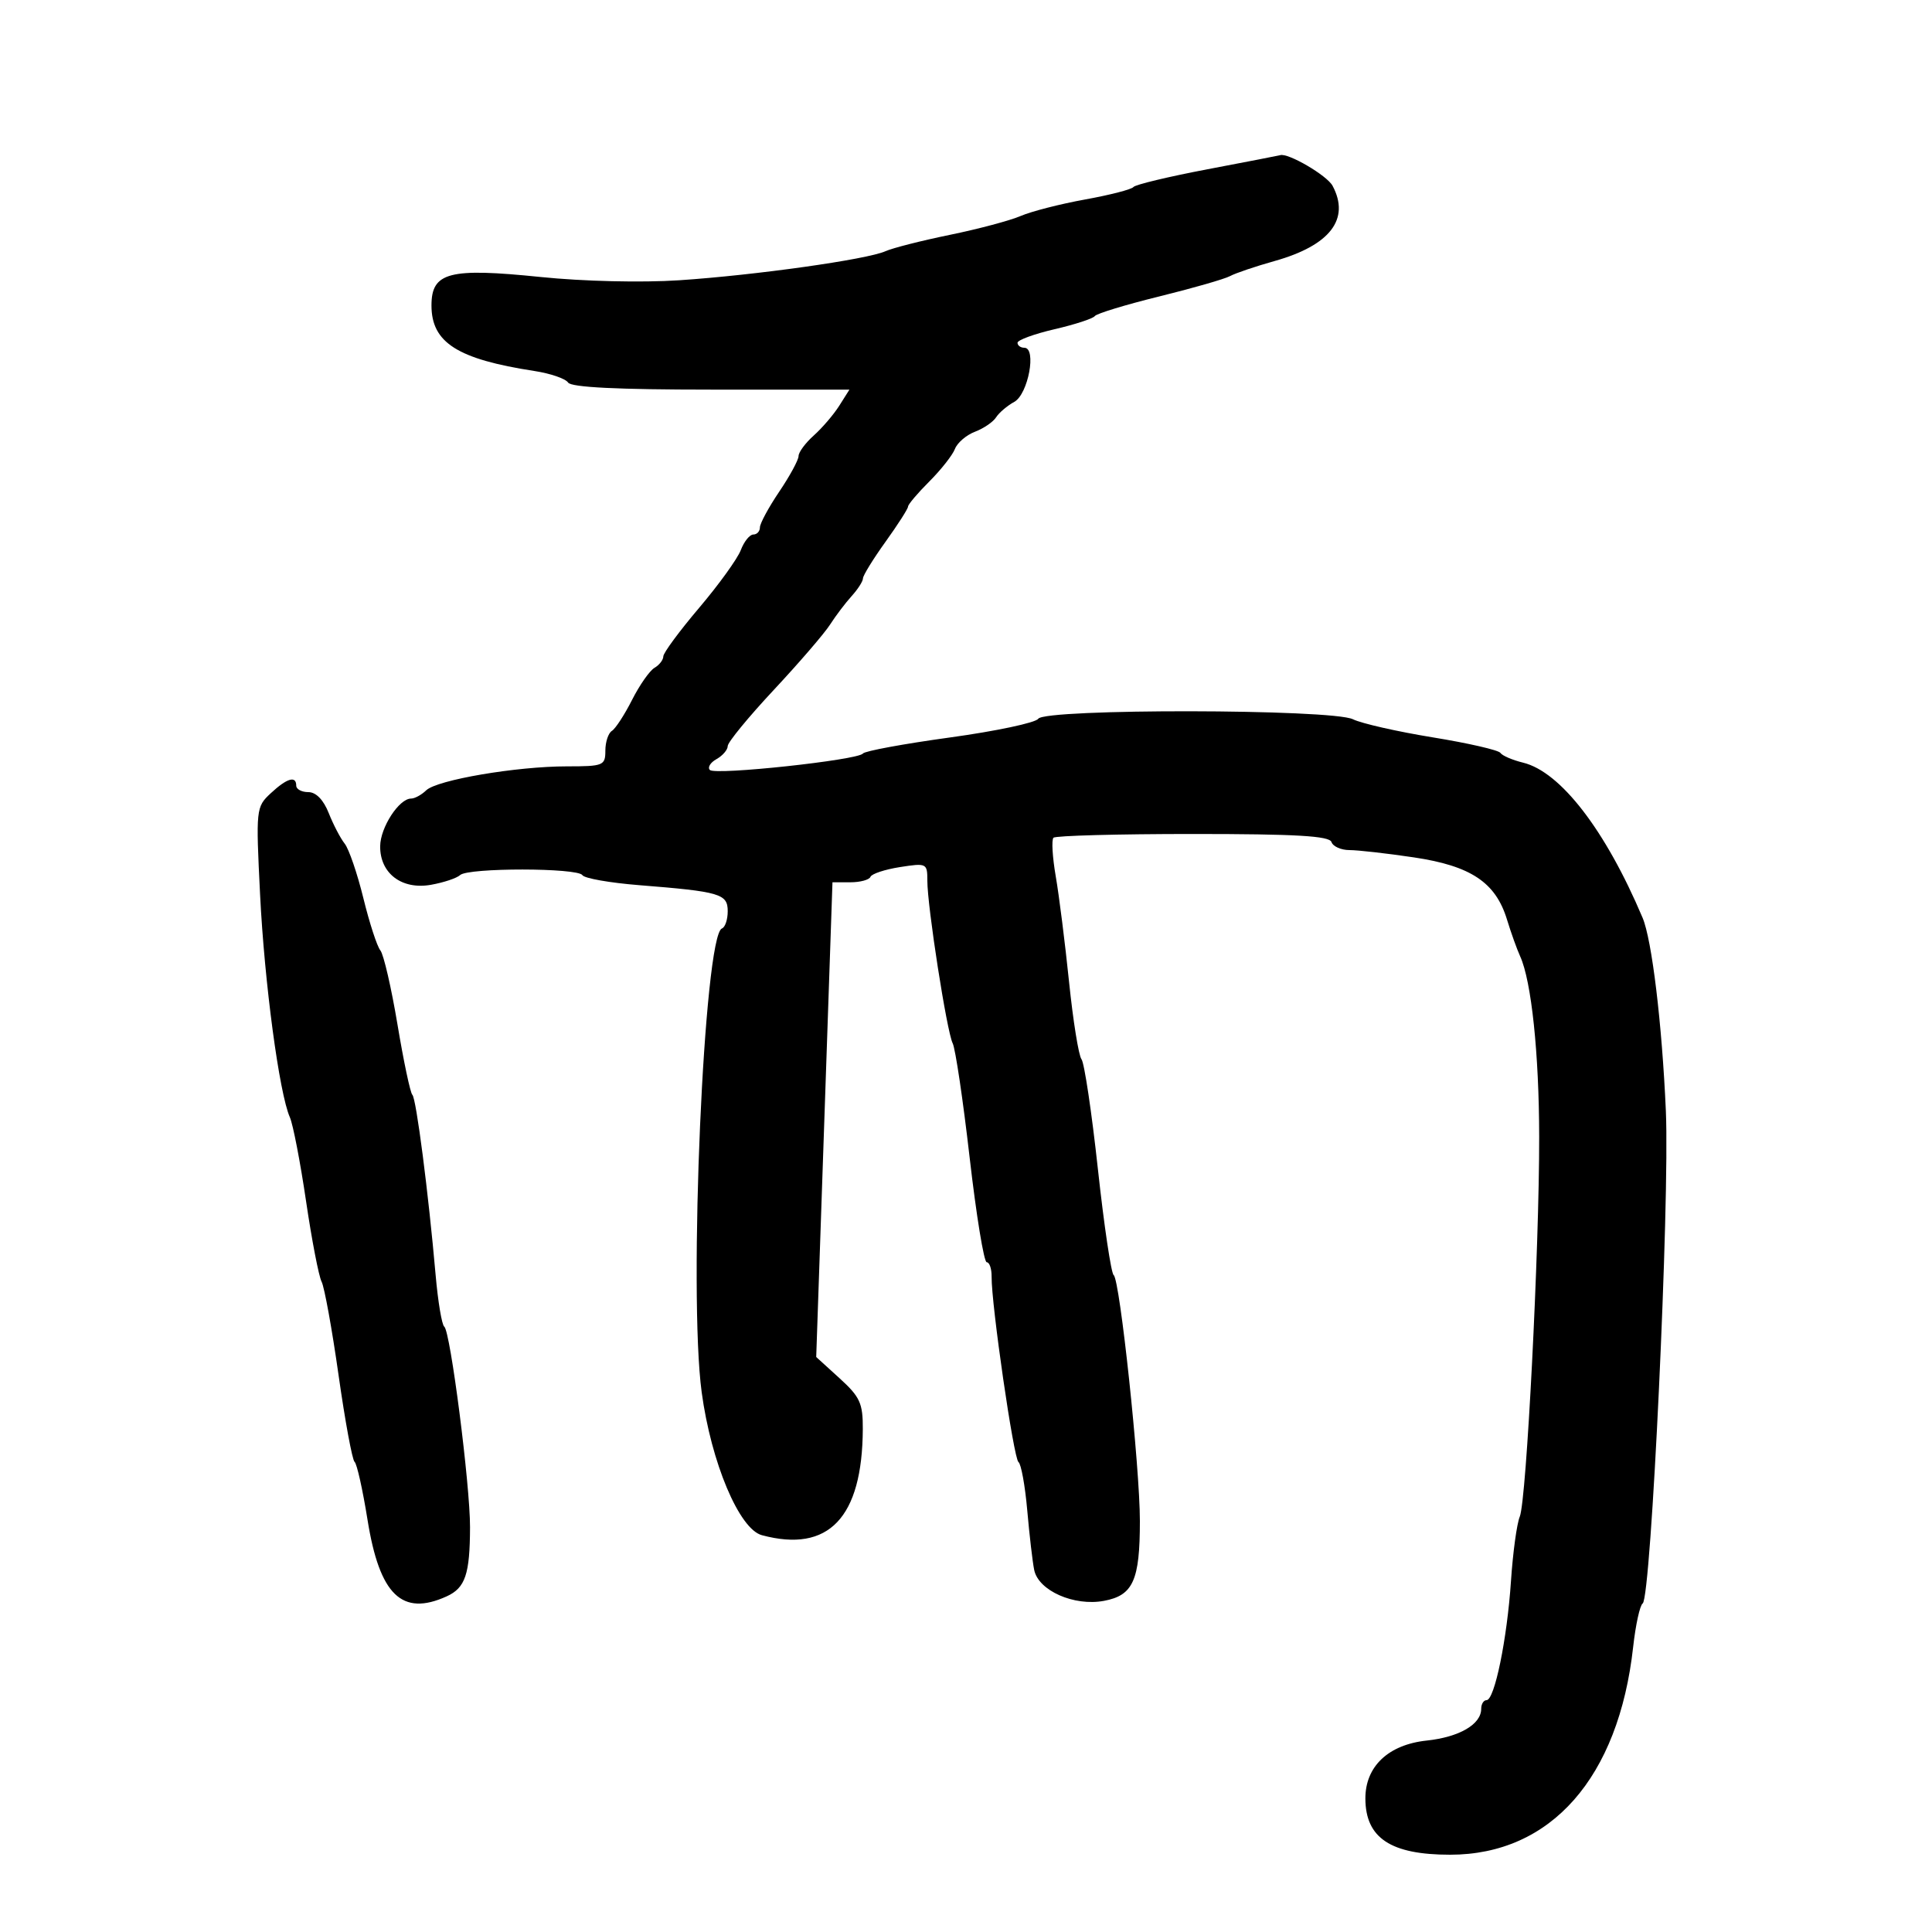 <svg xmlns="http://www.w3.org/2000/svg" width="300" height="300" viewBox="0 0 300 300" version="1.1">
	<path d="M 187.500 26.283 C 181.450 27.433, 176.275 28.673, 176 29.040 C 175.725 29.408, 172.350 30.278, 168.500 30.974 C 164.650 31.670, 160.150 32.822, 158.500 33.534 C 156.850 34.245, 151.900 35.565, 147.500 36.466 C 143.100 37.367, 138.600 38.511, 137.500 39.007 C 134.660 40.289, 117.291 42.735, 105.458 43.520 C 99.659 43.905, 90.573 43.690, 83.958 43.013 C 69.727 41.556, 67 42.268, 67 47.436 C 67 53.202, 71.040 55.771, 83 57.611 C 85.475 57.992, 87.821 58.798, 88.213 59.402 C 88.694 60.143, 95.907 60.500, 110.413 60.500 L 131.900 60.500 130.320 63 C 129.451 64.375, 127.673 66.452, 126.370 67.616 C 125.066 68.780, 124 70.220, 124 70.816 C 124 71.412, 122.650 73.900, 121 76.345 C 119.350 78.790, 118 81.287, 118 81.895 C 118 82.503, 117.539 83, 116.975 83 C 116.412 83, 115.536 84.090, 115.029 85.423 C 114.523 86.755, 111.609 90.792, 108.554 94.393 C 105.499 97.994, 103 101.381, 103 101.920 C 103 102.459, 102.384 103.260, 101.630 103.700 C 100.877 104.140, 99.308 106.382, 98.144 108.682 C 96.981 110.982, 95.572 113.146, 95.014 113.491 C 94.456 113.836, 94 115.216, 94 116.559 C 94 118.875, 93.694 119, 88.019 119 C 80.198 119, 67.854 121.104, 66.179 122.723 C 65.452 123.426, 64.399 124, 63.839 124 C 61.972 124, 59.067 128.463, 59.033 131.383 C 58.984 135.610, 62.380 138.197, 66.919 137.392 C 68.888 137.043, 70.927 136.362, 71.450 135.879 C 72.699 134.723, 89.720 134.738, 90.435 135.895 C 90.740 136.388, 94.704 137.086, 99.244 137.448 C 111.838 138.450, 113 138.792, 113 141.496 C 113 142.782, 112.599 143.983, 112.108 144.167 C 109.313 145.212, 106.879 200.807, 108.956 216.181 C 110.433 227.113, 114.781 237.439, 118.305 238.384 C 128.676 241.165, 133.905 235.669, 133.976 221.911 C 133.997 217.894, 133.547 216.910, 130.371 214.019 L 126.741 210.716 127.371 192.358 C 127.717 182.261, 128.285 165.675, 128.633 155.500 L 129.266 137 132.050 137 C 133.581 137, 134.983 136.618, 135.167 136.152 C 135.350 135.686, 137.412 135.006, 139.750 134.640 C 143.885 133.994, 144 134.051, 143.997 136.738 C 143.992 140.745, 147.028 160.235, 147.931 162 C 148.354 162.825, 149.539 170.813, 150.566 179.750 C 151.593 188.688, 152.786 196, 153.217 196 C 153.647 196, 153.990 197.012, 153.977 198.250 C 153.934 202.566, 157.403 226.504, 158.148 227.028 C 158.561 227.318, 159.174 230.693, 159.511 234.528 C 159.848 238.362, 160.332 242.525, 160.588 243.779 C 161.245 247.001, 166.782 249.451, 171.434 248.578 C 175.952 247.731, 177 245.399, 177.001 236.185 C 177.003 227.835, 173.896 198.676, 172.932 198 C 172.540 197.725, 171.435 190.300, 170.477 181.500 C 169.519 172.700, 168.375 165.040, 167.934 164.478 C 167.494 163.916, 166.626 158.516, 166.004 152.478 C 165.383 146.440, 164.453 139.062, 163.937 136.083 C 163.422 133.104, 163.262 130.404, 163.583 130.083 C 163.904 129.762, 173.653 129.500, 185.249 129.500 C 201.227 129.500, 206.434 129.803, 206.750 130.750 C 206.979 131.437, 208.236 132, 209.542 132 C 210.849 132, 215.349 132.510, 219.541 133.134 C 228.395 134.451, 232.240 137.016, 234.003 142.783 C 234.628 144.827, 235.549 147.400, 236.051 148.500 C 237.798 152.334, 238.985 163.591, 239.003 176.500 C 239.028 193.912, 237.032 233, 235.990 235.500 C 235.532 236.600, 234.917 241.100, 234.624 245.500 C 234.024 254.511, 232.077 264, 230.828 264 C 230.373 264, 230 264.605, 230 265.345 C 230 267.756, 226.601 269.735, 221.533 270.274 C 215.570 270.909, 211.991 274.305, 212.015 279.306 C 212.045 285.414, 215.957 288, 225.170 288 C 240.811 288, 251.342 276.049, 253.595 255.740 C 253.976 252.308, 254.642 249.268, 255.075 248.984 C 256.393 248.119, 259.291 186.540, 258.674 172.500 C 258.079 158.959, 256.508 145.933, 255.056 142.500 C 249.303 128.904, 242.318 119.842, 236.500 118.423 C 234.850 118.021, 233.265 117.339, 232.978 116.906 C 232.691 116.474, 227.966 115.391, 222.478 114.498 C 216.990 113.605, 211.415 112.341, 210.089 111.688 C 206.823 110.078, 162.240 110.011, 161.213 111.613 C 160.821 112.225, 154.650 113.531, 147.500 114.515 C 140.350 115.499, 134.275 116.619, 134 117.004 C 133.275 118.019, 111.074 120.408, 110.229 119.562 C 109.837 119.170, 110.300 118.411, 111.258 117.875 C 112.216 117.339, 113 116.425, 113 115.845 C 113 115.264, 116.213 111.349, 120.140 107.144 C 124.067 102.940, 128.001 98.375, 128.882 97 C 129.763 95.625, 131.275 93.628, 132.242 92.561 C 133.209 91.495, 134 90.259, 134 89.814 C 134 89.369, 135.575 86.812, 137.500 84.133 C 139.425 81.453, 141 78.992, 141 78.664 C 141 78.335, 142.488 76.579, 144.306 74.761 C 146.124 72.943, 147.912 70.671, 148.280 69.713 C 148.648 68.754, 150.049 67.552, 151.394 67.040 C 152.738 66.529, 154.212 65.523, 154.669 64.805 C 155.126 64.087, 156.400 63.004, 157.500 62.399 C 159.661 61.209, 161 54, 159.060 54 C 158.477 54, 158 53.652, 158 53.227 C 158 52.802, 160.588 51.855, 163.750 51.121 C 166.912 50.388, 169.725 49.470, 170 49.081 C 170.275 48.693, 174.775 47.321, 180 46.033 C 185.225 44.745, 190.175 43.322, 191 42.872 C 191.825 42.421, 194.947 41.365, 197.937 40.525 C 206.530 38.110, 209.682 34.012, 206.920 28.850 C 206.056 27.236, 199.978 23.686, 198.782 24.097 C 198.627 24.150, 193.550 25.134, 187.500 26.283 M 42.045 123.173 C 39.753 125.308, 39.725 125.576, 40.386 138.923 C 41.064 152.588, 43.365 169.789, 45.013 173.500 C 45.501 174.600, 46.630 180.450, 47.522 186.500 C 48.414 192.550, 49.501 198.184, 49.937 199.020 C 50.373 199.856, 51.558 206.381, 52.570 213.520 C 53.583 220.659, 54.703 226.725, 55.060 227 C 55.417 227.275, 56.321 231.325, 57.070 236 C 58.939 247.675, 62.425 251.042, 69.368 247.878 C 72.254 246.563, 72.968 244.444, 72.986 237.137 C 73.003 230.587, 69.933 206.693, 68.986 206 C 68.610 205.725, 68.007 202.125, 67.646 198 C 66.527 185.224, 64.629 170.524, 64.030 170 C 63.716 169.725, 62.677 164.817, 61.722 159.093 C 60.766 153.369, 59.569 148.185, 59.061 147.574 C 58.554 146.962, 57.368 143.320, 56.427 139.481 C 55.485 135.641, 54.178 131.825, 53.522 131 C 52.866 130.175, 51.751 128.037, 51.043 126.250 C 50.229 124.193, 49.068 123, 47.879 123 C 46.845 123, 46 122.550, 46 122 C 46 120.404, 44.558 120.831, 42.045 123.173" stroke="none" fill="black" fill-rule="evenodd"/>
</svg>
